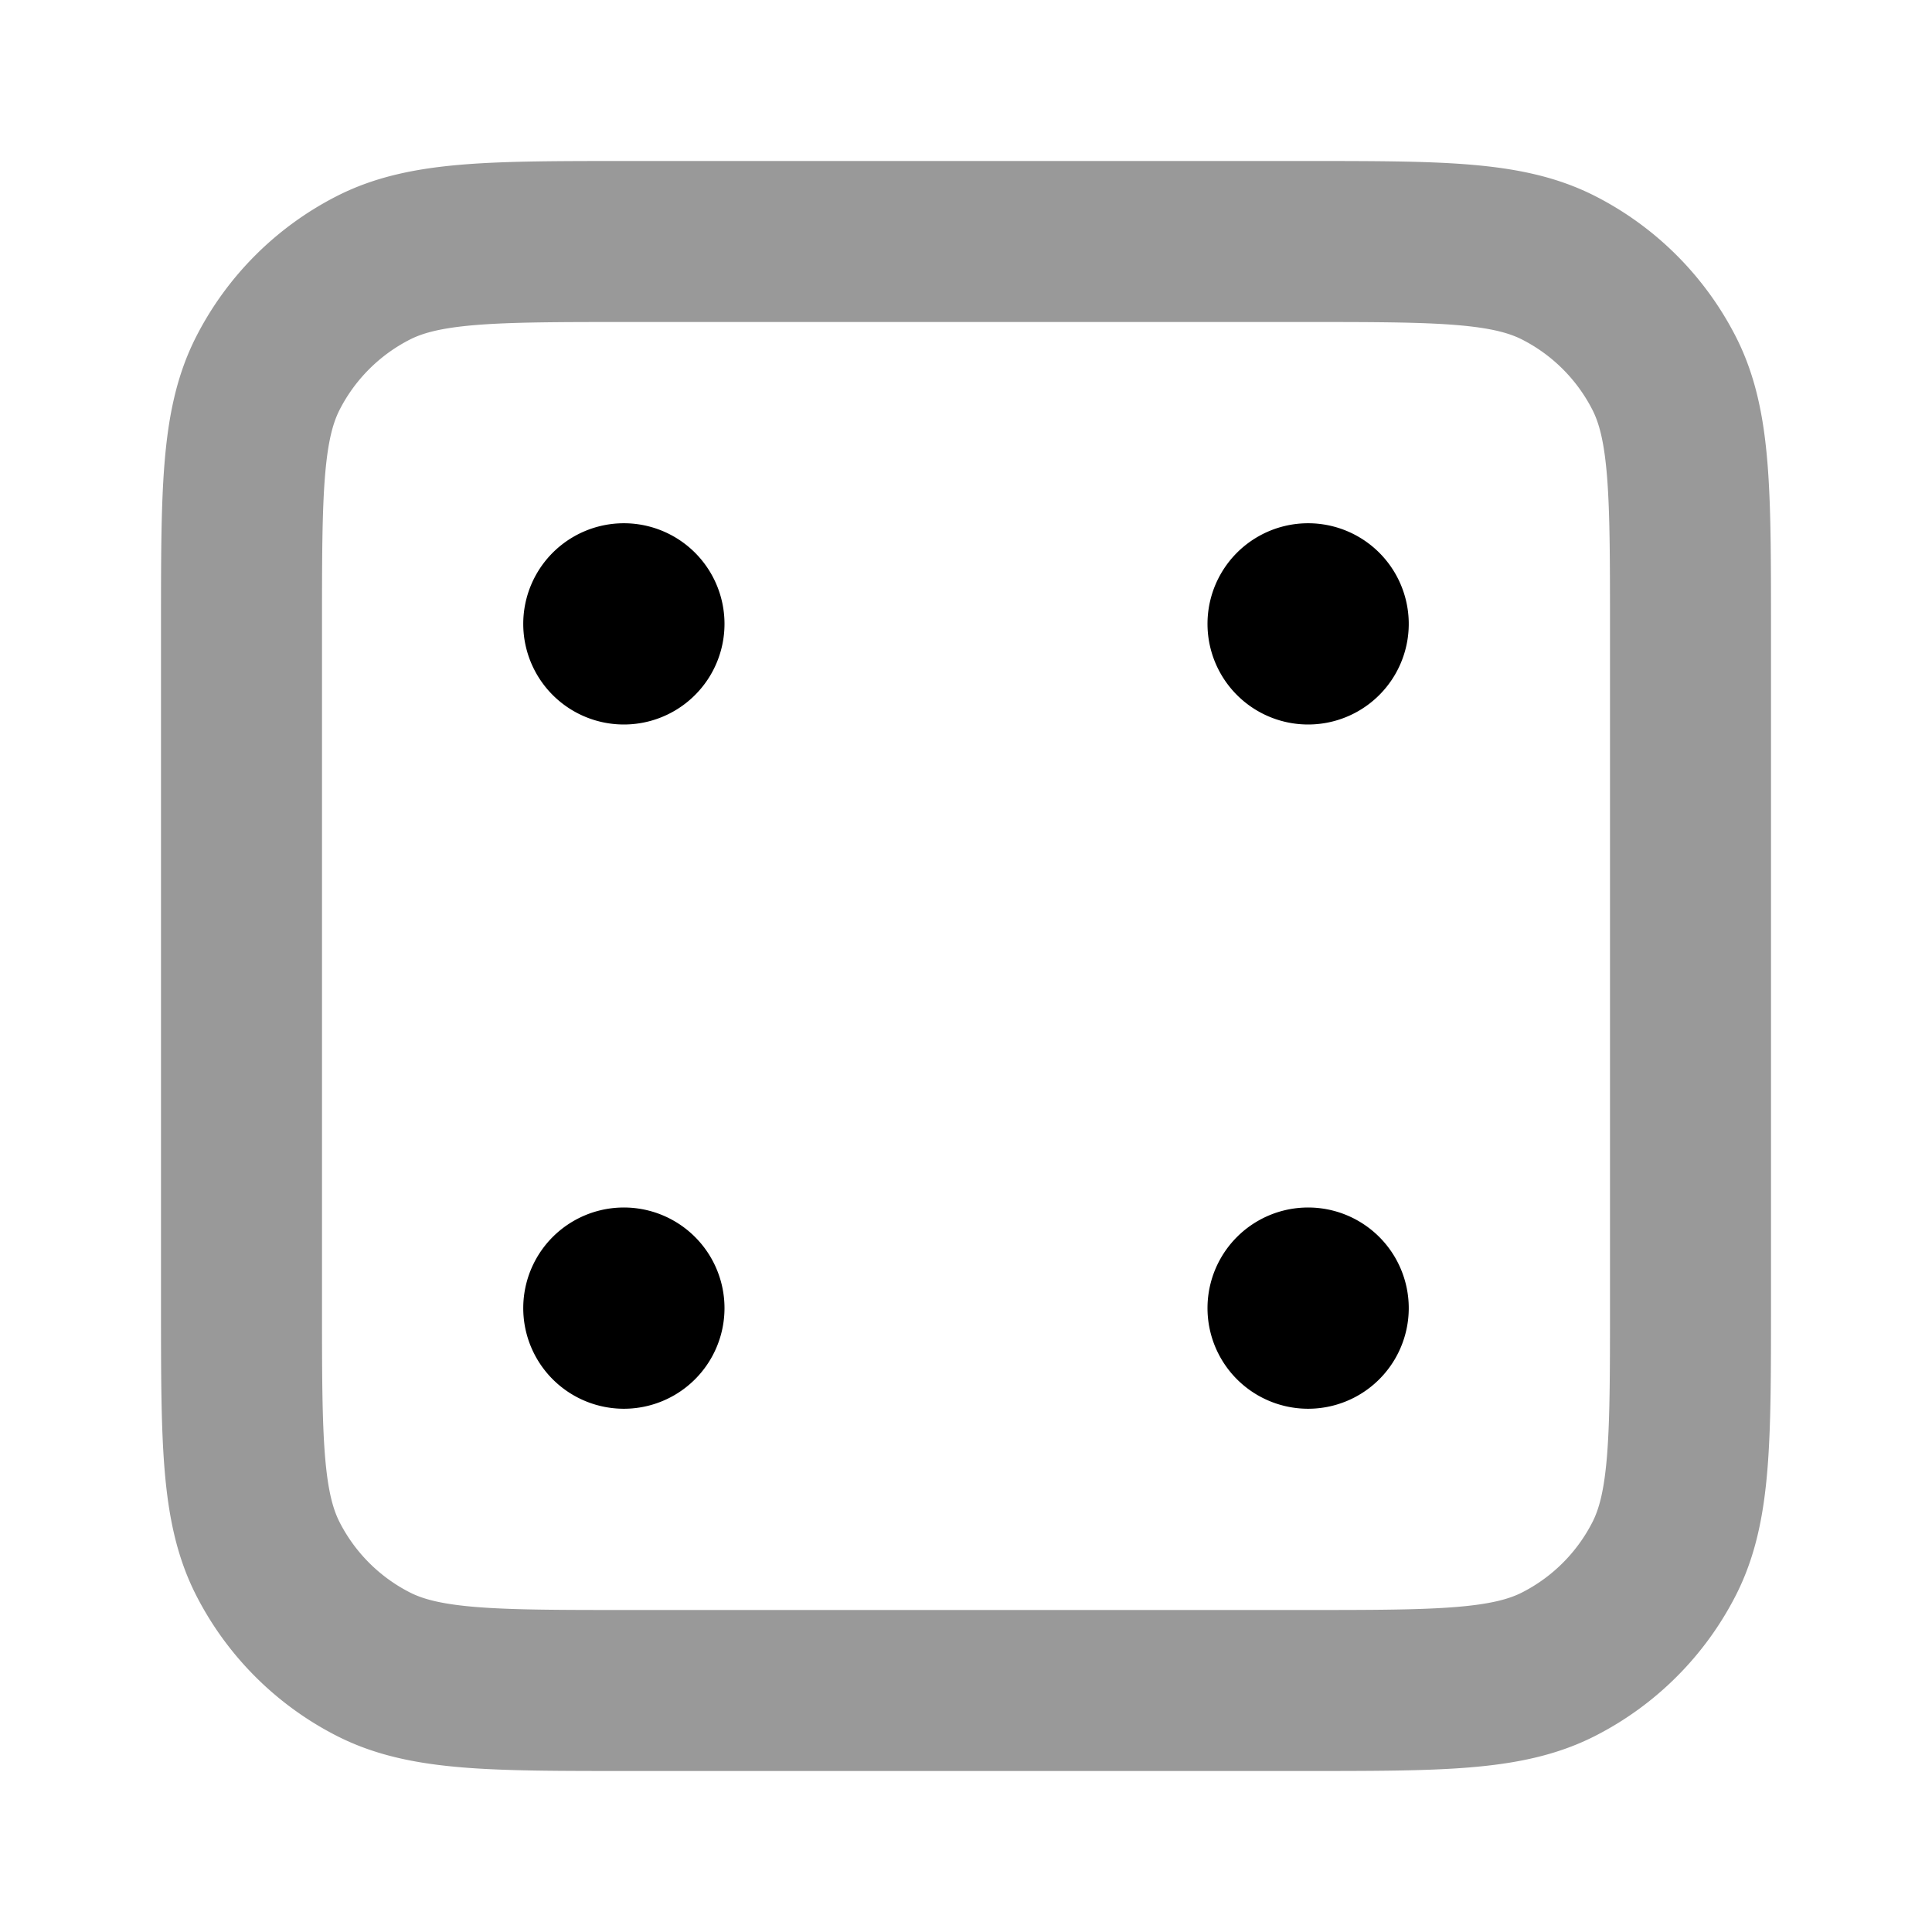 <svg fill="none" xmlns="http://www.w3.org/2000/svg" viewBox="0 0 24 24"><path opacity=".4" d="M3 7.8c0-1.68 0-2.52.327-3.162a3 3 0 0 1 1.311-1.311C5.28 3 6.12 3 7.8 3h8.4c1.68 0 2.52 0 3.162.327a3 3 0 0 1 1.311 1.311C21 5.28 21 6.12 21 7.8v8.4c0 1.68 0 2.52-.327 3.162a3 3 0 0 1-1.311 1.311C18.72 21 17.88 21 16.2 21H7.8c-1.68 0-2.52 0-3.162-.327a3 3 0 0 1-1.311-1.311C3 18.72 3 17.88 3 16.2V7.8Z" stroke="currentColor" stroke-width="2" stroke-linecap="round" stroke-linejoin="round"/><path d="M16.25 7.75h.005m-.005 8.5h.005M7.75 7.75h.005m-.005 8.5h.005m8.745-8.5a.25.25 0 1 1-.5 0 .25.25 0 0 1 .5 0Zm0 8.5a.25.25 0 1 1-.5 0 .25.25 0 0 1 .5 0ZM8 7.75a.25.25 0 1 1-.5 0 .25.25 0 0 1 .5 0Zm0 8.5a.25.25 0 1 1-.5 0 .25.25 0 0 1 .5 0Z" stroke="currentColor" stroke-width="2" stroke-linecap="round" stroke-linejoin="round"/></svg>